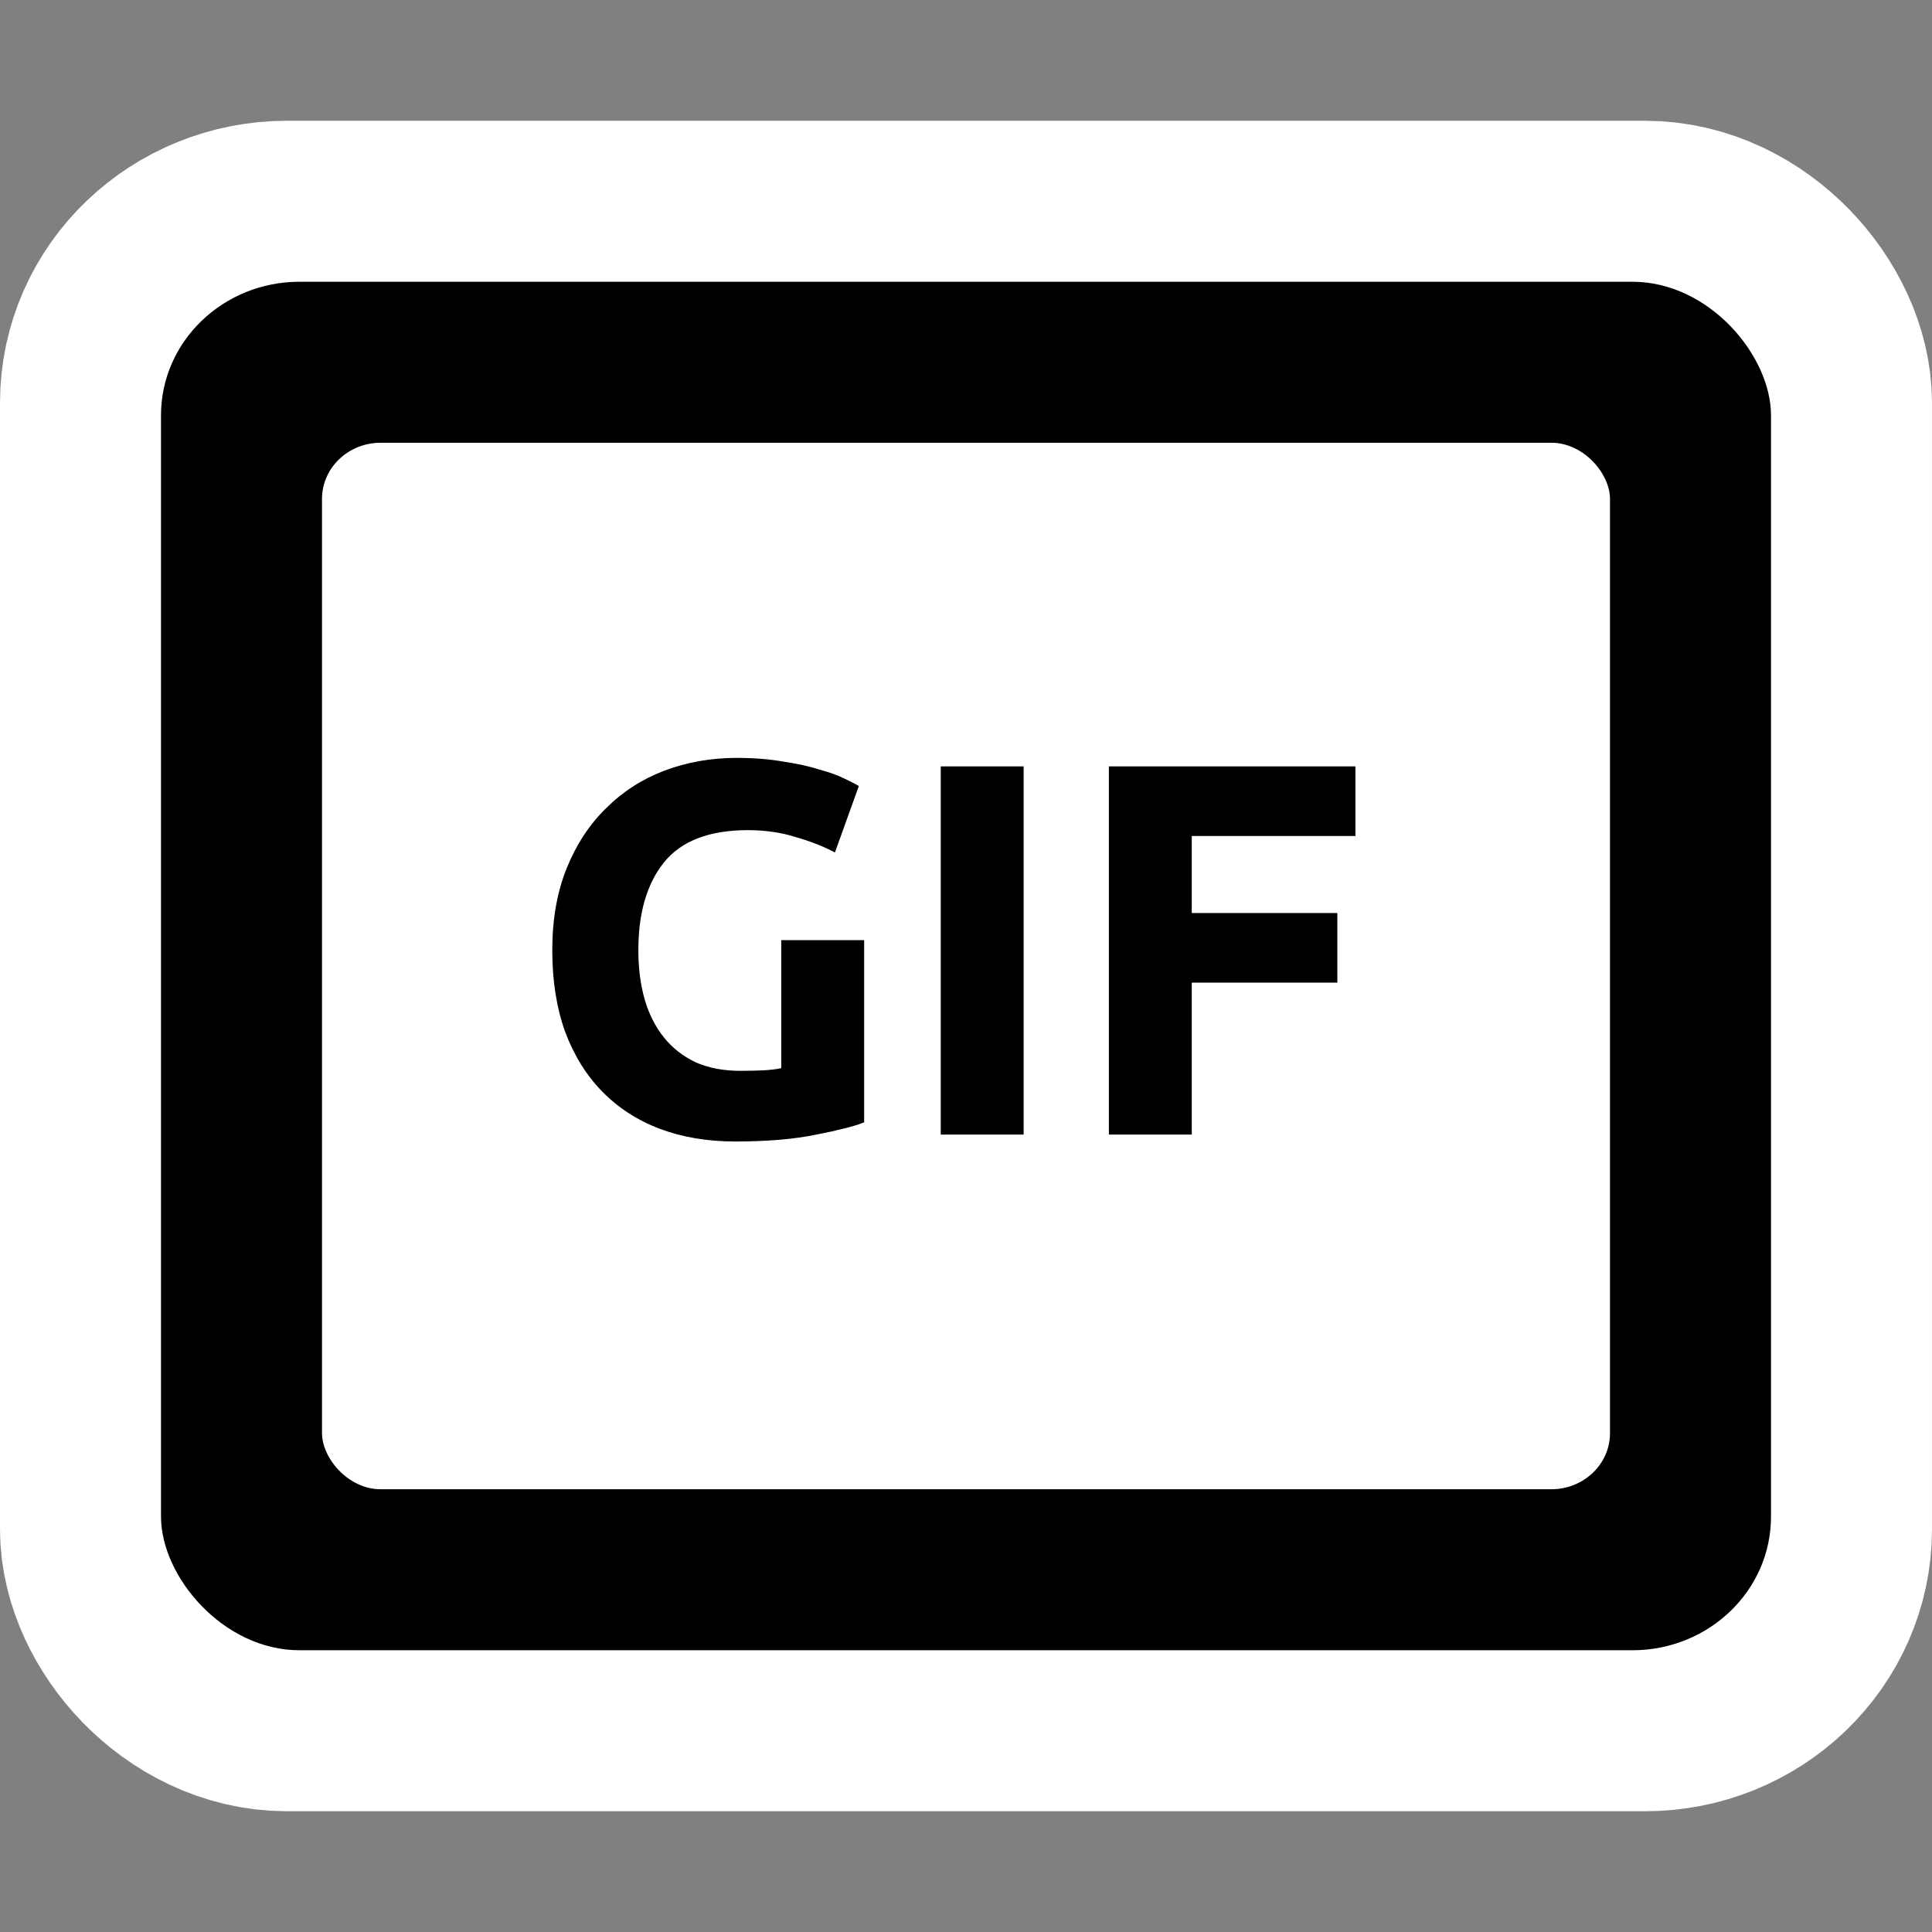 <?xml version="1.0" encoding="UTF-8" standalone="no"?>
<!-- Created with Inkscape (http://www.inkscape.org/) -->

<svg
   xmlns:dc="http://purl.org/dc/elements/1.1/"
   xmlns:cc="http://creativecommons.org/ns#"
   xmlns:rdf="http://www.w3.org/1999/02/22-rdf-syntax-ns#"
   xmlns:svg="http://www.w3.org/2000/svg"
   xmlns="http://www.w3.org/2000/svg"
   xmlns:sodipodi="http://sodipodi.sourceforge.net/DTD/sodipodi-0.dtd"
   xmlns:inkscape="http://www.inkscape.org/namespaces/inkscape"
   version="1.2"
   width="48"
   height="48"
   id="svg1307"
   inkscape:version="0.48.3.1 r9886"
   sodipodi:docname="image-gif.svg">
  <rect width="100%" height="100%" fill="#808080" stroke="none"/>
  <sodipodi:namedview
     pagecolor="#ffffff"
     bordercolor="#666666"
     borderopacity="1"
     objecttolerance="10"
     gridtolerance="10"
     guidetolerance="10"
     inkscape:pageopacity="0"
     inkscape:pageshadow="2"
     inkscape:window-width="739"
     inkscape:window-height="480"
     id="namedview13"
     showgrid="false"
     inkscape:zoom="4.9166667"
     inkscape:cx="24"
     inkscape:cy="24"
     inkscape:window-x="0"
     inkscape:window-y="0"
     inkscape:window-maximized="0"
     inkscape:current-layer="layer1" />
  <defs
     id="defs12" />
  <g
     id="layer1">
    <rect
       width="40"
       height="34"
       rx="3.132"
       ry="3.008"
       x="4"
       y="7"
       id="rect6561"
       style="fill-rule:evenodd;stroke:#ffffff;stroke-width:8;stroke-linecap:round;stroke-linejoin:round;stroke-miterlimit:4;stroke-dasharray:none" />
    <rect
       width="40"
       height="34"
       rx="3.442"
       ry="3.318"
       x="4"
       y="7"
       id="rect1315"
       style="fill-rule:evenodd" />
    <rect
       width="32"
       height="26"
       rx="1.457"
       ry="1.395"
       x="8"
       y="11"
       id="rect6622"
       style="fill:#ffffff;fill-rule:evenodd" />
    <g
       transform="matrix(1.2,0,0,1.2,0.874,-1.058)"
       id="flowRoot3061"
       style="font-size:4px;font-style:normal;font-weight:normal;line-height:125%;letter-spacing:0px;word-spacing:0px;fill:#000000;fill-opacity:1;stroke:none;font-family:Sans">
      <path
         d="m 14.754,18.069 c -0.799,6e-6 -1.379,0.224 -1.738,0.671 -0.352,0.44 -0.528,1.045 -0.528,1.815 -2e-6,0.374 0.044,0.715 0.132,1.023 0.088,0.301 0.22,0.561 0.396,0.781 0.176,0.22 0.396,0.392 0.66,0.517 0.264,0.117 0.572,0.176 0.924,0.176 0.191,1e-6 0.352,-0.004 0.484,-0.011 0.139,-0.007 0.26,-0.022 0.363,-0.044 l 0,-2.651 1.716,0 0,3.773 c -0.205,0.081 -0.535,0.165 -0.99,0.253 -0.455,0.095 -1.016,0.143 -1.683,0.143 -0.572,0 -1.093,-0.088 -1.562,-0.264 -0.462,-0.176 -0.858,-0.433 -1.188,-0.77 -0.33,-0.337 -0.587,-0.752 -0.77,-1.243 -0.176,-0.491 -0.264,-1.052 -0.264,-1.683 -1e-6,-0.638 0.099,-1.203 0.297,-1.694 0.198,-0.491 0.469,-0.906 0.814,-1.243 0.345,-0.345 0.748,-0.605 1.21,-0.781 0.469,-0.176 0.968,-0.264 1.496,-0.264 0.359,7e-6 0.682,0.026 0.968,0.077 0.293,0.044 0.543,0.099 0.748,0.165 0.213,0.059 0.385,0.121 0.517,0.187 0.139,0.066 0.238,0.117 0.297,0.154 l -0.495,1.375 c -0.235,-0.125 -0.506,-0.231 -0.814,-0.319 -0.301,-0.095 -0.631,-0.143 -0.99,-0.143"
         id="path3141"
         style="font-size:11px;font-variant:normal;font-weight:bold;font-stretch:normal;font-family:Ubuntu;-inkscape-font-specification:Ubuntu Bold"
         inkscape:connector-curvature="0" />
      <path
         d="m 18.749,16.749 1.716,0 0,7.623 -1.716,0 0,-7.623"
         id="path3143"
         style="font-size:11px;font-variant:normal;font-weight:bold;font-stretch:normal;font-family:Ubuntu;-inkscape-font-specification:Ubuntu Bold"
         inkscape:connector-curvature="0" />
      <path
         d="m 22.23,24.372 0,-7.623 5.104,0 0,1.441 -3.388,0 0,1.595 3.014,0 0,1.441 -3.014,0 0,3.146 -1.716,0"
         id="path3145"
         style="font-size:11px;font-variant:normal;font-weight:bold;font-stretch:normal;font-family:Ubuntu;-inkscape-font-specification:Ubuntu Bold"
         inkscape:connector-curvature="0" />
    </g>
  </g>
</svg>

